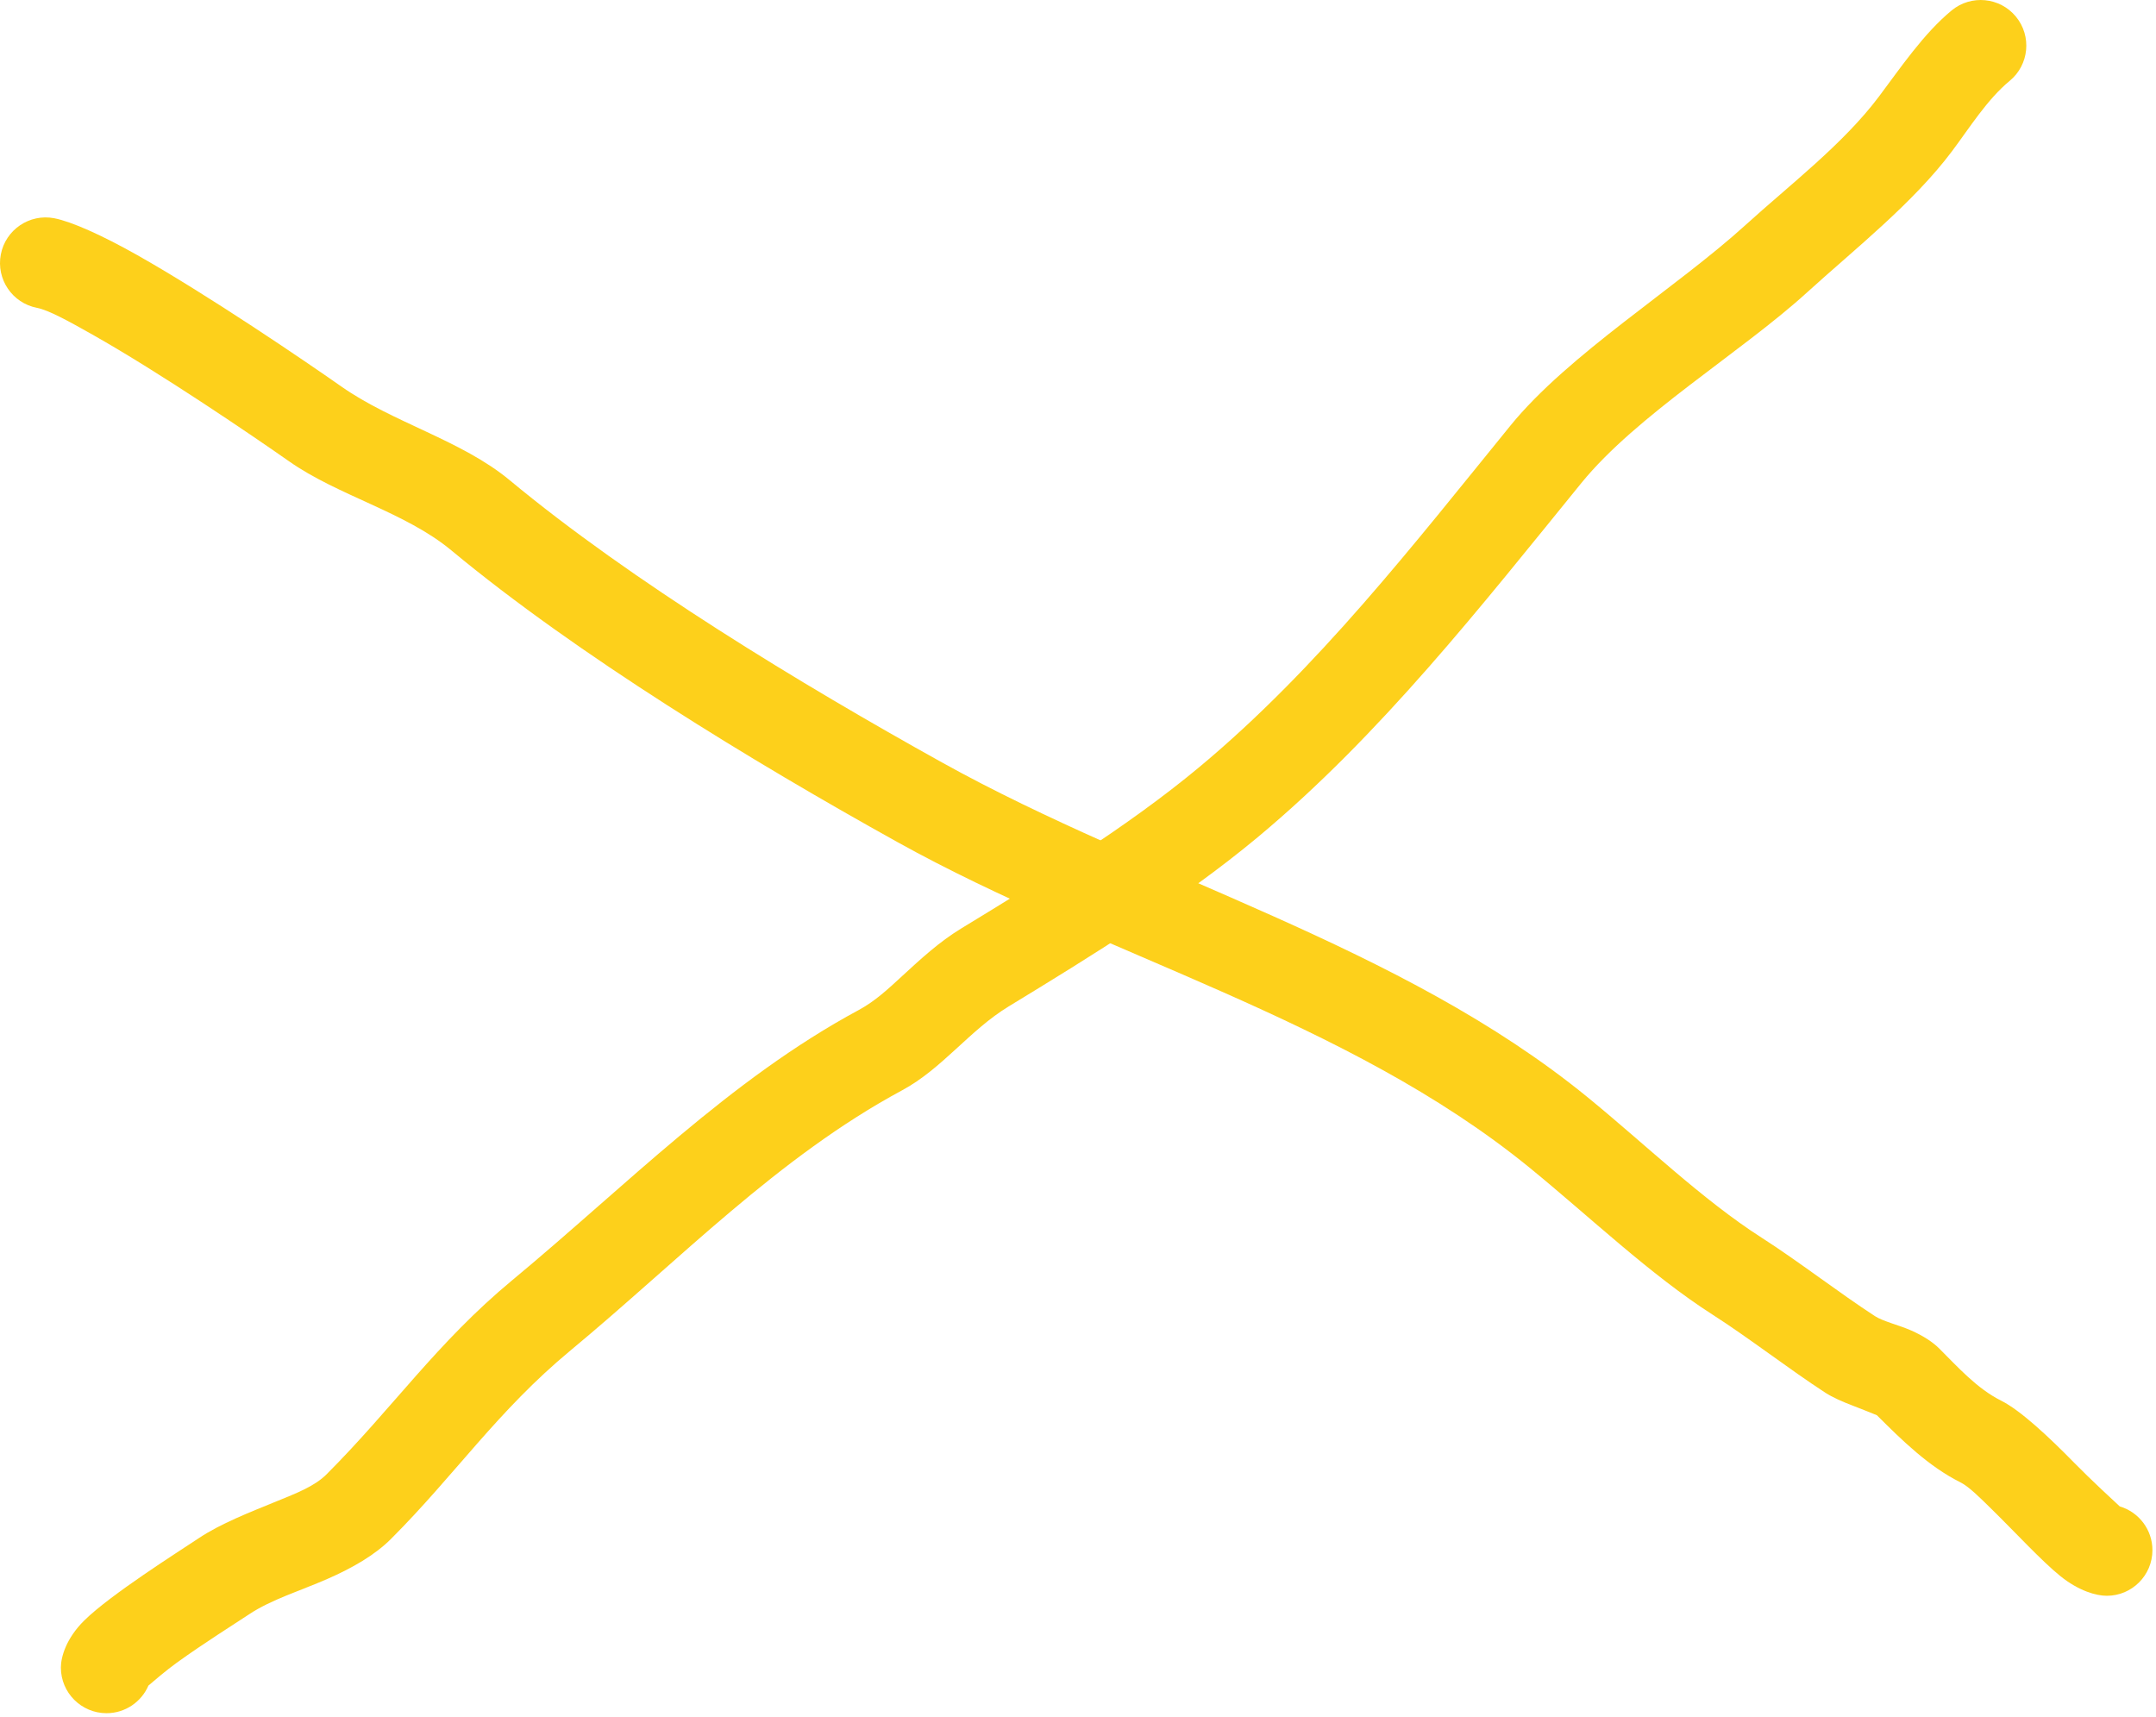<?xml version="1.0" encoding="UTF-8" standalone="no"?>
<!DOCTYPE svg PUBLIC "-//W3C//DTD SVG 1.1//EN" "http://www.w3.org/Graphics/SVG/1.1/DTD/svg11.dtd">
<svg width="100%" height="100%" viewBox="0 0 378 301" version="1.1" xmlns="http://www.w3.org/2000/svg" xmlns:xlink="http://www.w3.org/1999/xlink" xml:space="preserve" xmlns:serif="http://www.serif.com/" style="fill-rule:evenodd;clip-rule:evenodd;stroke-linejoin:round;stroke-miterlimit:2;">
    <g transform="matrix(1,0,0,1,-212.076,-85.011)">
        <path d="M541.144,333.143C545.601,337.597 550.241,342.133 555.762,344.894C557.256,345.641 559.085,347.477 561.111,349.461C565.417,353.678 570.052,358.732 573.321,361.357C576.557,363.956 579.598,364.798 581.449,364.798C585.864,364.798 589.449,361.213 589.449,356.798C589.449,353.175 587.035,350.111 583.728,349.13C582.712,348.197 578.605,344.406 575.794,341.535C571.186,336.829 566.282,332.265 562.917,330.583C558.727,328.488 555.41,324.782 552.036,321.408C550.975,320.348 549.265,319.208 547.127,318.269C545.058,317.361 542.194,316.67 540.823,315.78C534.56,311.714 527.34,306.114 520.958,302.029C510.552,295.369 500.454,285.583 490.448,277.412C457.594,250.583 413.928,239.078 377.202,218.674C352.497,204.949 322.769,186.918 301.426,169.195C293.012,162.208 280.923,159.096 271.941,152.791C265.373,148.182 248.562,136.754 236.156,129.746C229.934,126.231 224.574,123.851 221.593,123.276C217.257,122.439 213.058,125.279 212.221,129.614C211.384,133.95 214.225,138.149 218.56,138.986C220.58,139.376 224.07,141.295 228.287,143.677C240.237,150.427 256.422,161.447 262.748,165.887C271.389,171.953 283.11,174.783 291.204,181.504C313.247,199.809 343.916,218.485 369.431,232.66C405.346,252.613 448.2,263.569 480.327,289.805C490.804,298.361 501.437,308.532 512.333,315.506C518.688,319.573 525.875,325.152 532.112,329.201C533.326,329.989 535.165,330.81 537.181,331.567C538.451,332.044 540.573,332.909 541.144,333.143Z" style="fill:rgb(253,208,27);"/>
    </g>
    <g transform="matrix(1,0,0,1,-212.076,-85.011)">
        <path d="M238.1,380.54C238.901,379.846 241.167,377.908 243.036,376.557C247.809,373.108 253.517,369.532 255.772,368.029C259.608,365.471 264.85,363.871 269.489,361.837C273.848,359.926 277.778,357.678 280.625,354.831C291.877,343.579 299.27,332.42 312.094,321.788C331.221,305.931 348.445,287.907 370.248,276.167C377.289,272.376 382.045,265.653 388.913,261.471C403.232,252.751 419.35,242.819 432.565,231.815C454.126,213.862 471.778,191.266 489.306,169.725C499.028,157.776 517.255,146.864 528.888,136.288C537.289,128.651 547.472,120.644 554.303,111.534C557.367,107.45 560.484,102.432 564.425,99.187C567.833,96.38 568.322,91.334 565.515,87.926C562.708,84.517 557.662,84.029 554.254,86.836C549.376,90.853 545.295,96.879 541.503,101.935C535.253,110.268 525.811,117.462 518.126,124.449C505.957,135.511 487.065,147.129 476.895,159.627C460.011,180.377 443.097,202.225 422.327,219.519C409.701,230.032 394.271,239.475 380.591,247.805C376.763,250.136 373.498,253.144 370.245,256.142C367.872,258.33 365.526,260.537 362.662,262.079C339.928,274.321 321.826,292.936 301.883,309.47C288.64,320.449 280.93,331.898 269.311,343.517C267.222,345.607 263.964,346.845 260.673,348.192C255.82,350.177 250.797,352.116 246.897,354.716C243.268,357.135 231.467,364.584 226.869,369.11C223.653,372.276 222.75,375.552 222.75,377.382C222.75,381.798 226.334,385.382 230.75,385.382C234.044,385.382 236.875,383.388 238.1,380.54Z" style="fill:rgb(253,208,27);"/>
    </g>
</svg>
